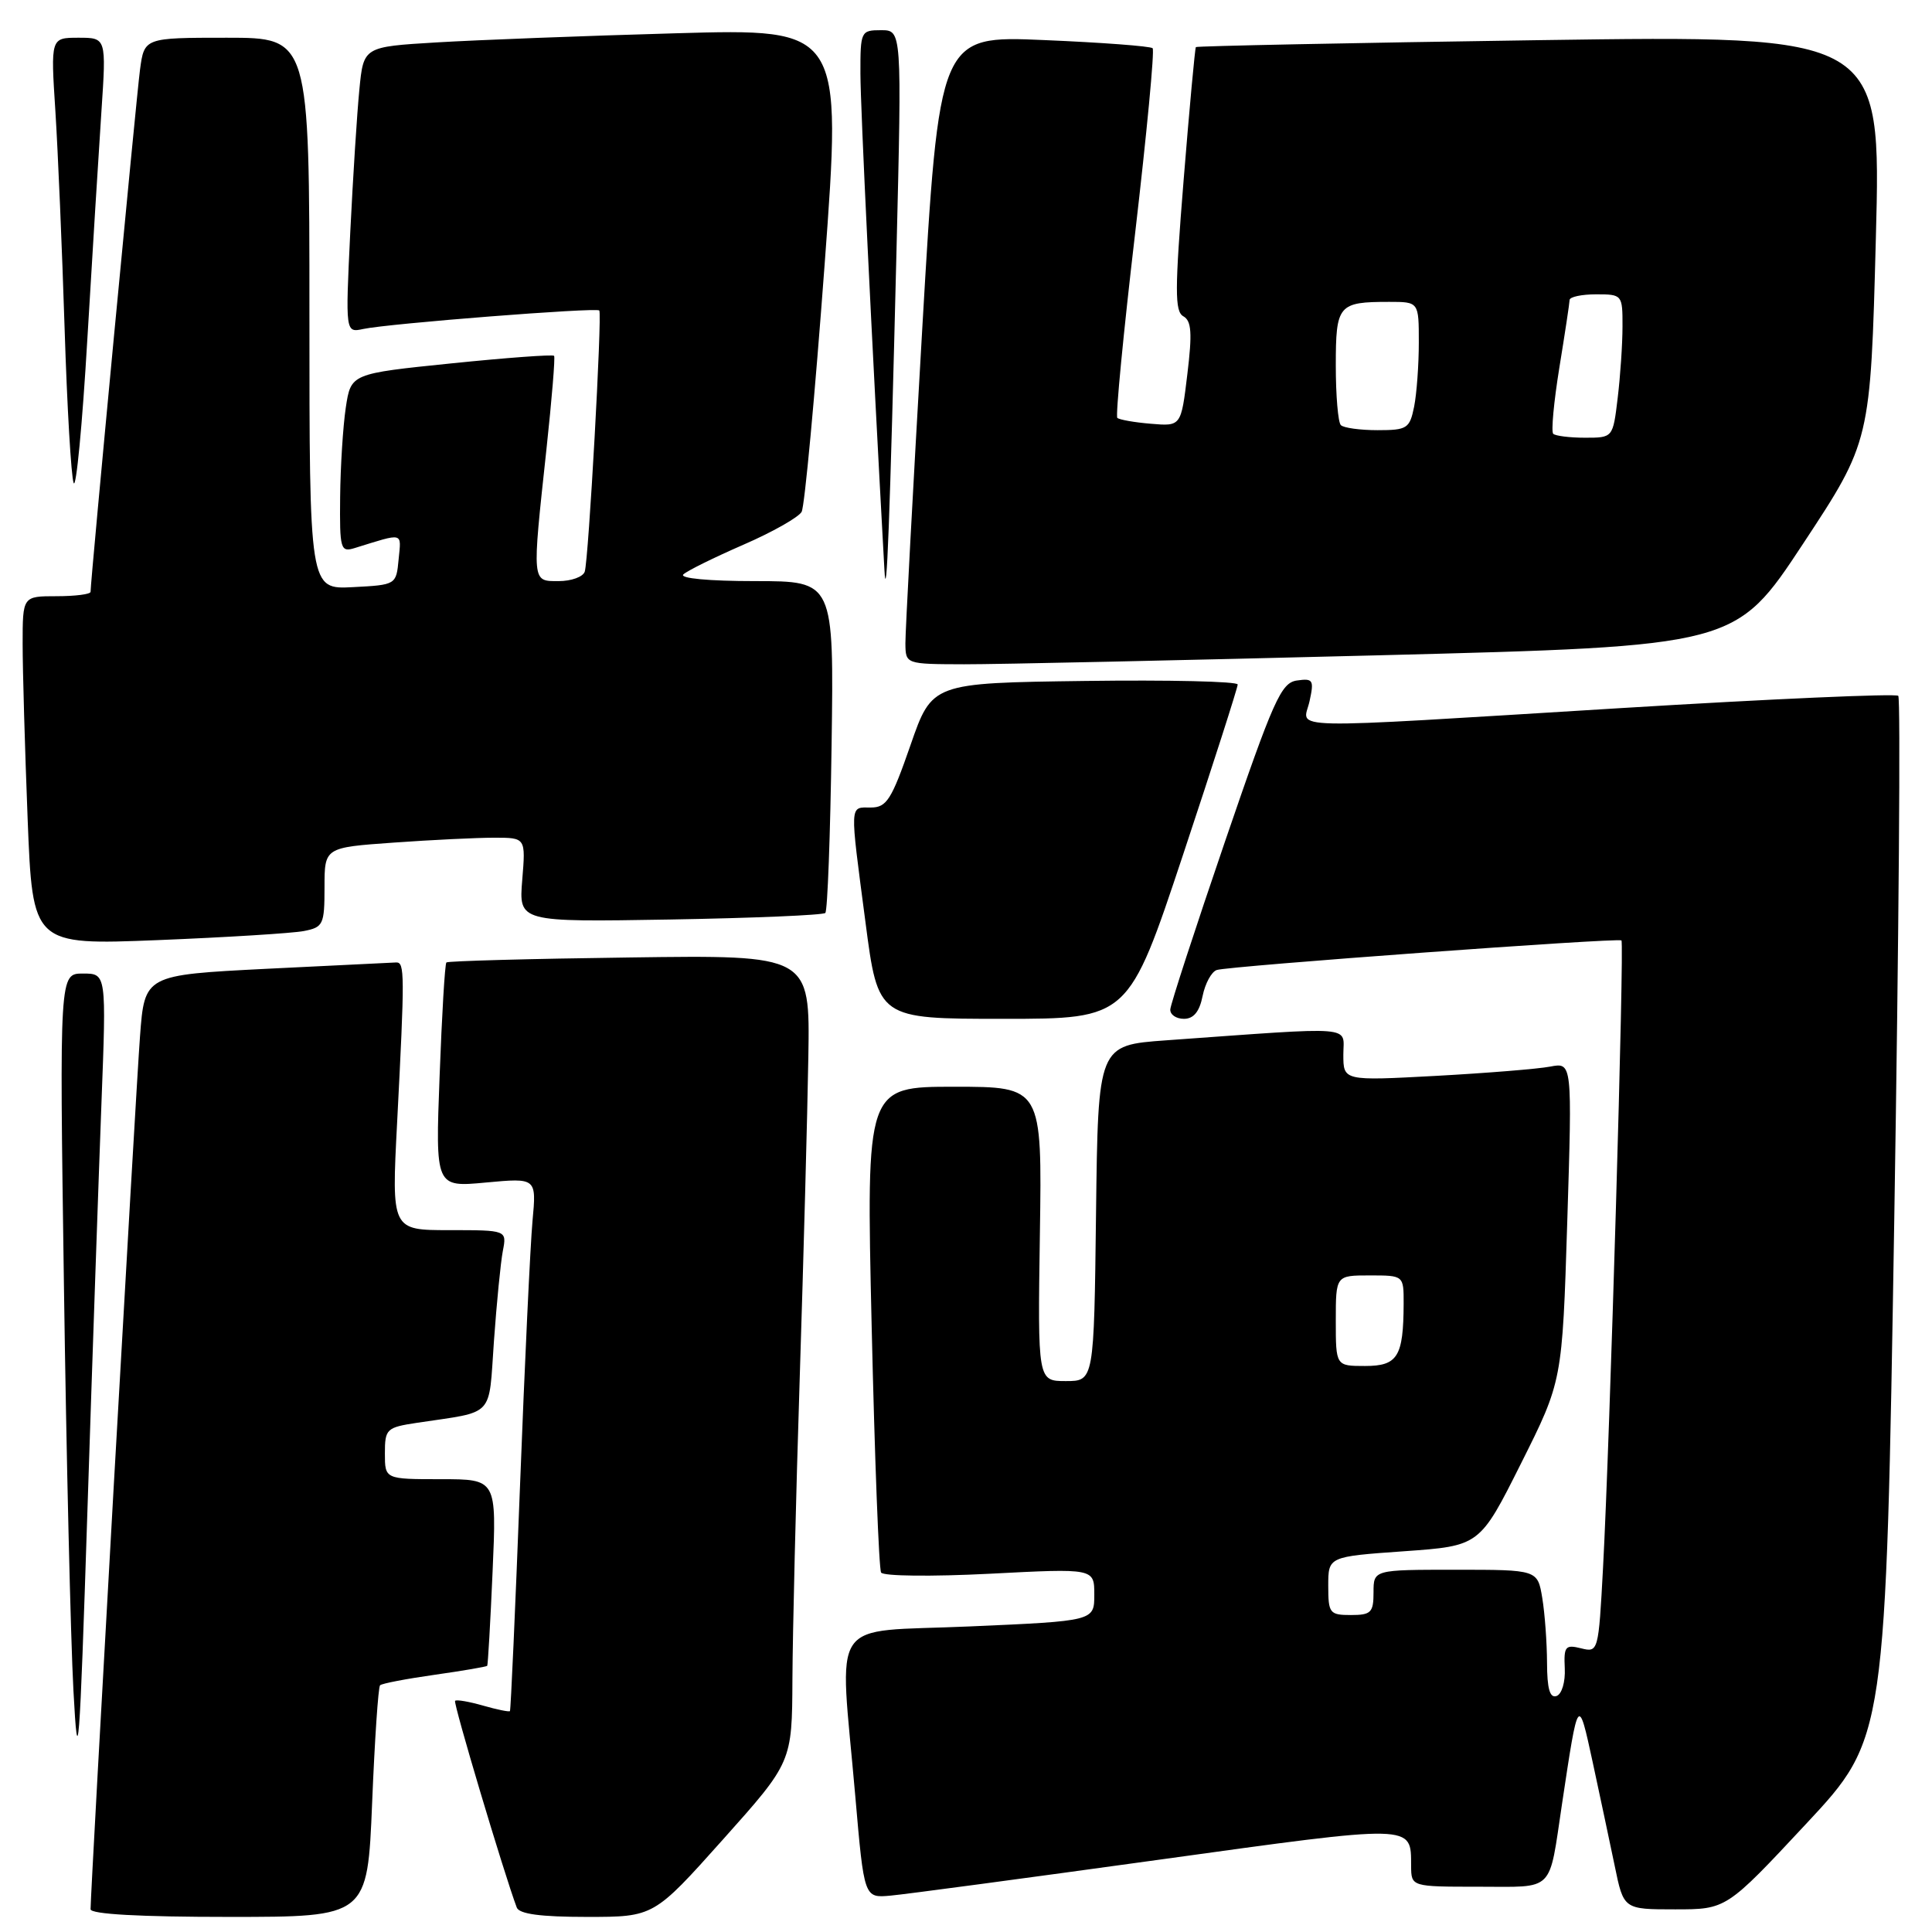 <?xml version="1.0" encoding="UTF-8" standalone="no"?>
<!DOCTYPE svg PUBLIC "-//W3C//DTD SVG 1.1//EN" "http://www.w3.org/Graphics/SVG/1.1/DTD/svg11.dtd" >
<svg xmlns="http://www.w3.org/2000/svg" xmlns:xlink="http://www.w3.org/1999/xlink" version="1.1" viewBox="0 0 256 256">
 <g >
 <path fill="currentColor"
d=" M 49.31 238.87 C 49.65 230.54 50.12 223.54 50.36 223.31 C 50.59 223.07 53.85 222.45 57.58 221.92 C 61.32 221.39 64.46 220.85 64.56 220.73 C 64.65 220.60 64.98 214.99 65.27 208.25 C 65.81 196.00 65.81 196.00 58.41 196.00 C 51.00 196.00 51.00 196.00 51.00 192.59 C 51.00 189.34 51.21 189.14 55.25 188.53 C 65.68 186.96 64.72 187.98 65.45 177.69 C 65.81 172.64 66.34 167.26 66.63 165.75 C 67.16 163.00 67.16 163.00 59.52 163.00 C 51.88 163.00 51.88 163.00 52.62 148.75 C 53.64 129.00 53.63 127.50 52.50 127.53 C 51.95 127.55 44.22 127.93 35.33 128.37 C 19.16 129.19 19.16 129.19 18.55 137.34 C 17.99 144.73 12.00 250.56 12.00 252.98 C 12.00 253.64 18.54 254.00 30.34 254.00 C 48.69 254.00 48.69 254.00 49.31 238.87 Z  M 95.79 243.75 C 104.95 233.50 104.95 233.50 105.00 222.50 C 105.03 216.45 105.46 198.45 105.97 182.50 C 106.48 166.55 106.99 147.43 107.11 140.02 C 107.33 126.54 107.33 126.54 83.41 126.87 C 70.26 127.04 59.34 127.34 59.15 127.53 C 58.95 127.72 58.55 134.50 58.25 142.59 C 57.69 157.32 57.69 157.32 64.39 156.69 C 71.09 156.07 71.09 156.07 70.56 161.78 C 70.27 164.93 69.52 180.78 68.90 197.00 C 68.28 213.22 67.68 226.60 67.57 226.73 C 67.46 226.86 65.85 226.53 64.00 226.00 C 62.15 225.47 60.48 225.18 60.30 225.37 C 60.03 225.64 66.77 248.22 68.47 252.75 C 68.79 253.62 71.62 254.00 77.78 254.00 C 86.63 254.00 86.63 254.00 95.79 243.75 Z  M 239.32 241.67 C 249.88 230.35 249.88 230.35 251.00 161.57 C 251.61 123.74 251.85 92.52 251.53 92.20 C 251.21 91.88 234.65 92.61 214.72 93.83 C 168.74 96.64 172.68 96.73 173.52 92.92 C 174.14 90.10 173.99 89.86 171.85 90.17 C 169.75 90.47 168.75 92.71 162.32 111.50 C 158.37 123.05 155.11 133.06 155.07 133.75 C 155.03 134.44 155.84 135.00 156.88 135.00 C 158.16 135.00 158.94 134.05 159.35 131.98 C 159.69 130.31 160.53 128.76 161.23 128.53 C 162.77 128.01 214.35 124.24 214.85 124.61 C 215.25 124.91 213.32 190.78 212.41 207.74 C 211.81 218.87 211.78 218.98 209.50 218.41 C 207.42 217.89 207.20 218.16 207.34 221.06 C 207.43 222.87 206.95 224.48 206.25 224.73 C 205.36 225.04 205.00 223.76 204.99 220.33 C 204.98 217.68 204.70 213.81 204.36 211.75 C 203.74 208.00 203.74 208.00 192.87 208.00 C 182.00 208.00 182.00 208.00 182.00 211.00 C 182.00 213.67 181.67 214.00 179.00 214.00 C 176.18 214.00 176.00 213.76 176.00 210.13 C 176.00 206.26 176.00 206.26 186.03 205.55 C 196.07 204.84 196.07 204.84 201.54 193.92 C 207.01 183.01 207.01 183.01 207.67 161.89 C 208.33 140.77 208.33 140.77 205.41 141.33 C 203.81 141.64 196.99 142.19 190.25 142.56 C 178.00 143.22 178.00 143.22 178.00 139.74 C 178.00 135.85 180.09 136.02 154.50 137.85 C 145.50 138.50 145.50 138.50 145.23 160.75 C 144.96 183.00 144.96 183.00 141.23 183.00 C 137.50 183.00 137.50 183.00 137.79 163.50 C 138.08 144.00 138.08 144.00 126.43 144.00 C 114.77 144.00 114.77 144.00 115.50 175.75 C 115.90 193.21 116.46 207.89 116.75 208.37 C 117.04 208.85 123.44 208.92 131.13 208.53 C 145.00 207.81 145.00 207.81 145.00 211.30 C 145.00 214.79 145.00 214.79 128.50 215.51 C 109.49 216.35 111.23 213.76 113.33 238.00 C 114.50 251.50 114.50 251.50 118.00 251.18 C 119.92 251.01 135.88 248.87 153.45 246.44 C 187.71 241.70 186.95 241.68 186.98 247.25 C 187.00 250.00 187.00 250.00 195.93 250.00 C 206.11 250.00 205.19 250.92 206.98 239.00 C 209.14 224.63 209.12 224.65 211.04 233.50 C 211.99 237.90 213.30 244.09 213.96 247.25 C 215.14 253.00 215.14 253.00 221.95 253.00 C 228.75 253.00 228.75 253.00 239.32 241.67 Z  M 13.44 146.25 C 14.10 129.00 14.10 129.00 10.99 129.00 C 7.88 129.00 7.88 129.00 8.47 170.25 C 8.79 192.94 9.36 217.12 9.73 224.00 C 10.33 235.20 10.53 232.71 11.59 200.00 C 12.24 179.93 13.08 155.74 13.44 146.25 Z  M 156.77 113.23 C 160.75 101.25 164.00 91.12 164.00 90.70 C 164.00 90.29 154.89 90.08 143.75 90.23 C 123.50 90.50 123.50 90.50 120.64 98.75 C 118.13 105.98 117.48 107.00 115.39 107.00 C 112.54 107.00 112.58 106.20 114.68 122.20 C 116.35 135.00 116.35 135.00 132.94 135.00 C 149.53 135.00 149.53 135.00 156.77 113.23 Z  M 40.25 123.37 C 42.83 122.87 43.00 122.52 43.00 117.57 C 43.00 112.30 43.00 112.30 52.15 111.65 C 57.19 111.29 63.19 111.00 65.49 111.00 C 69.66 111.00 69.66 111.00 69.20 116.59 C 68.74 122.18 68.74 122.18 88.79 121.84 C 99.81 121.65 109.07 121.26 109.36 120.97 C 109.65 120.68 110.02 110.67 110.19 98.72 C 110.50 77.00 110.50 77.00 100.05 77.00 C 93.92 77.00 89.99 76.63 90.55 76.11 C 91.07 75.62 94.65 73.86 98.50 72.18 C 102.35 70.51 105.82 68.54 106.22 67.82 C 106.62 67.09 107.98 52.39 109.26 35.14 C 111.58 3.78 111.58 3.78 89.54 4.41 C 77.42 4.75 63.15 5.30 57.84 5.62 C 48.17 6.20 48.17 6.20 47.62 11.85 C 47.31 14.96 46.77 23.48 46.41 30.80 C 45.77 44.10 45.77 44.10 48.14 43.59 C 51.48 42.87 79.06 40.71 79.41 41.14 C 79.80 41.64 77.99 74.22 77.48 75.75 C 77.25 76.44 75.70 77.00 74.03 77.00 C 70.45 77.00 70.48 77.38 72.41 59.50 C 73.12 52.90 73.58 47.34 73.42 47.15 C 73.26 46.95 67.14 47.40 59.81 48.15 C 46.50 49.51 46.50 49.51 45.82 54.00 C 45.45 56.48 45.11 61.81 45.07 65.87 C 45.00 72.79 45.12 73.20 47.00 72.62 C 53.59 70.58 53.17 70.47 52.82 74.11 C 52.50 77.49 52.49 77.50 46.75 77.80 C 41.00 78.10 41.00 78.10 41.00 41.55 C 41.00 5.00 41.00 5.00 30.06 5.00 C 19.12 5.00 19.12 5.00 18.55 9.25 C 18.06 12.96 12.00 76.90 12.00 78.42 C 12.00 78.74 9.98 79.00 7.50 79.00 C 3.00 79.00 3.00 79.00 3.00 85.34 C 3.00 88.83 3.30 99.23 3.66 108.45 C 4.32 125.23 4.32 125.23 20.91 124.57 C 30.04 124.20 38.74 123.66 40.25 123.37 Z  M 182.73 86.83 C 229.97 85.62 229.97 85.62 238.91 72.06 C 247.85 58.50 247.85 58.50 248.56 31.59 C 249.27 4.67 249.27 4.67 203.98 5.32 C 179.07 5.68 158.59 6.10 158.46 6.24 C 158.34 6.38 157.61 14.30 156.84 23.82 C 155.66 38.44 155.65 41.27 156.80 41.91 C 157.88 42.51 157.99 44.13 157.33 49.58 C 156.50 56.49 156.50 56.49 152.50 56.15 C 150.30 55.97 148.30 55.61 148.05 55.37 C 147.80 55.13 148.86 44.12 150.41 30.91 C 151.95 17.69 153.00 6.66 152.73 6.39 C 152.45 6.12 145.99 5.63 138.35 5.31 C 124.46 4.71 124.46 4.71 122.20 43.61 C 120.96 65.00 119.96 83.74 119.97 85.25 C 120.00 88.00 120.00 88.00 127.75 88.02 C 132.01 88.03 156.75 87.49 182.73 86.83 Z  M 118.79 33.25 C 119.50 4.00 119.50 4.00 116.75 4.00 C 114.07 4.00 114.00 4.14 114.01 9.75 C 114.02 14.32 115.48 44.49 117.19 75.50 C 117.47 80.73 117.91 69.13 118.79 33.25 Z  M 13.44 14.75 C 14.09 5.00 14.09 5.00 10.40 5.00 C 6.71 5.00 6.71 5.00 7.34 14.75 C 7.68 20.11 8.23 33.05 8.56 43.50 C 8.89 53.95 9.43 63.17 9.76 64.00 C 10.09 64.83 10.91 56.28 11.57 45.00 C 12.24 33.72 13.08 20.11 13.44 14.75 Z  M 177.00 175.00 C 177.00 169.00 177.00 169.00 181.50 169.00 C 186.00 169.00 186.00 169.00 185.99 172.75 C 185.96 179.77 185.20 181.00 180.88 181.00 C 177.00 181.00 177.00 181.00 177.00 175.00 Z  M 205.81 57.48 C 205.52 57.19 205.89 53.25 206.62 48.73 C 207.36 44.20 207.97 40.16 207.98 39.75 C 207.99 39.34 209.57 39.00 211.50 39.00 C 214.95 39.00 215.00 39.06 214.99 43.25 C 214.99 45.59 214.70 49.86 214.35 52.75 C 213.72 58.00 213.72 58.00 210.03 58.00 C 208.00 58.00 206.10 57.76 205.81 57.48 Z  M 177.67 56.33 C 177.30 55.97 177.00 52.41 177.00 48.44 C 177.00 40.38 177.32 40.00 184.08 40.00 C 188.00 40.00 188.00 40.00 188.00 45.38 C 188.00 48.33 187.72 52.16 187.38 53.88 C 186.79 56.78 186.46 57.00 182.54 57.00 C 180.23 57.00 178.03 56.70 177.67 56.33 Z "/>
</g>
</svg>